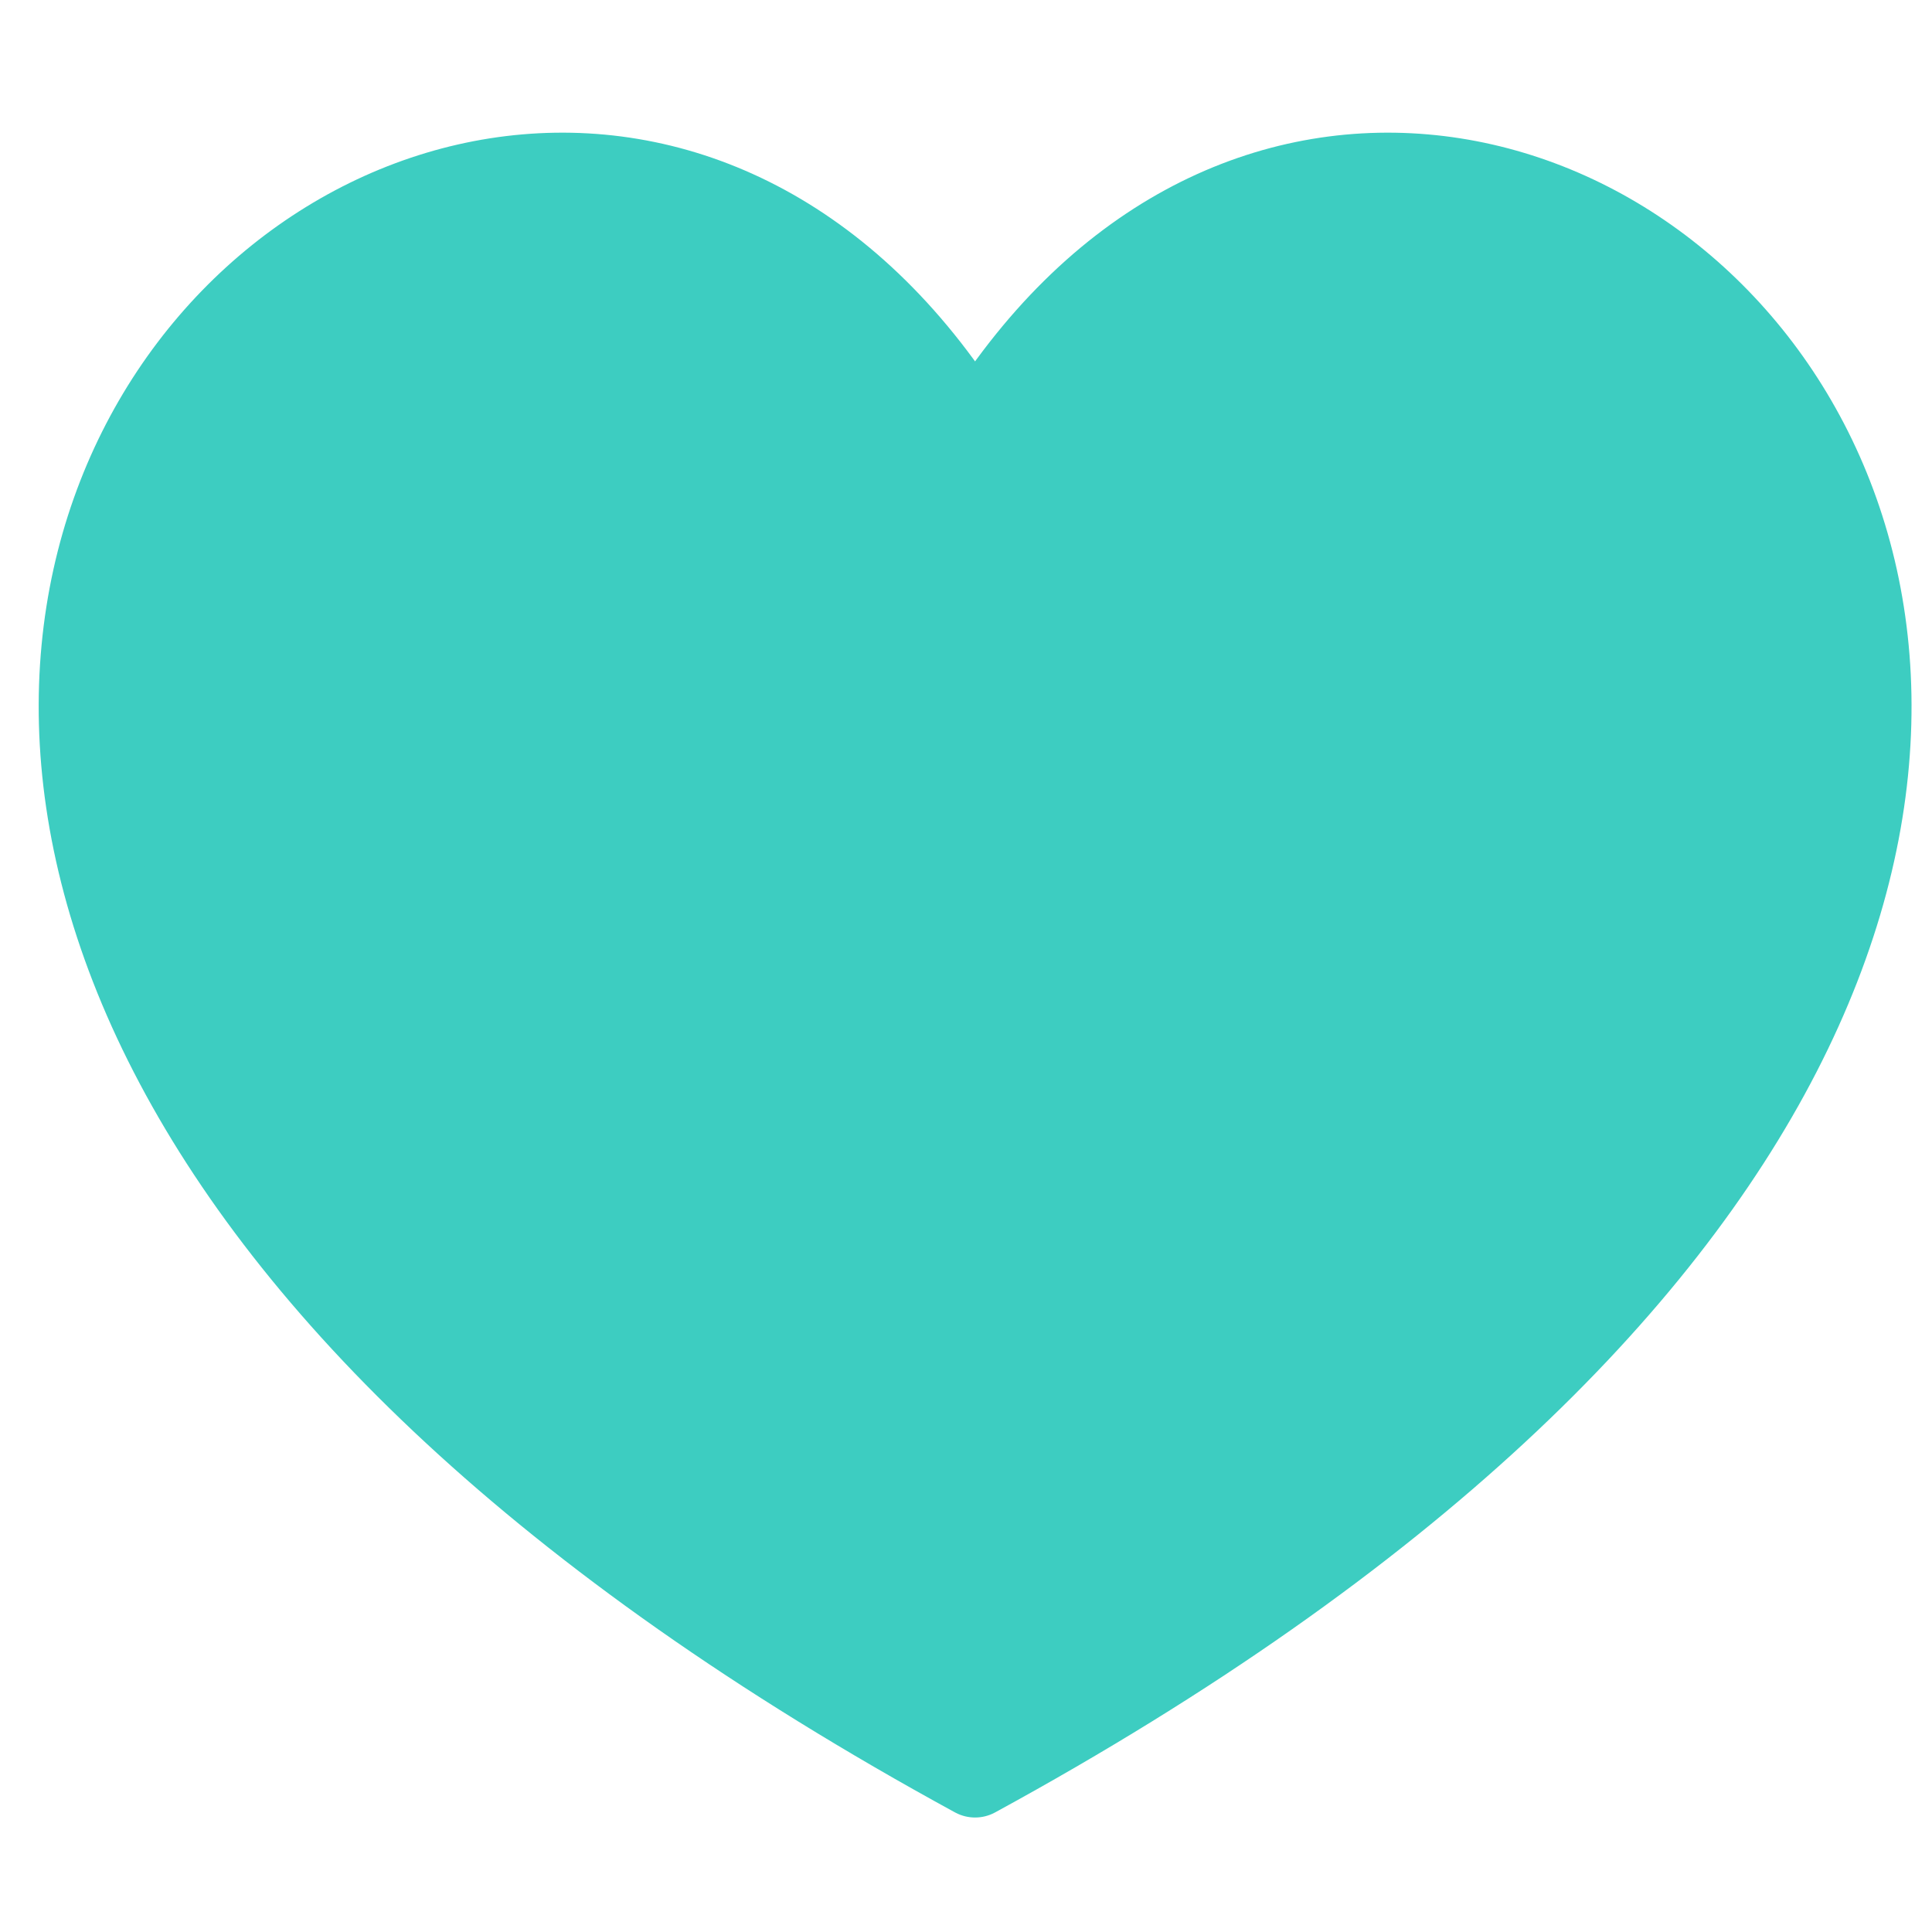 <?xml version="1.0" standalone="no"?><!DOCTYPE svg PUBLIC "-//W3C//DTD SVG 1.1//EN" "http://www.w3.org/Graphics/SVG/1.1/DTD/svg11.dtd"><svg width="100%" height="100%" viewBox="0 0 23 23" version="1.1" xmlns="http://www.w3.org/2000/svg" xmlns:xlink="http://www.w3.org/1999/xlink" xml:space="preserve" style="fill-rule:evenodd;clip-rule:evenodd;stroke-linejoin:round;stroke-miterlimit:1.414;"><path d="M11.608,21.137c-20.773,-11.332 -5.749,-25.42 0,-15.932c5.75,-9.488 20.775,4.6 0,15.932Z" style="fill:#3dcdc1;fill-rule:nonzero;stroke-width:1px;stroke:#3dcdc1;"/></svg>